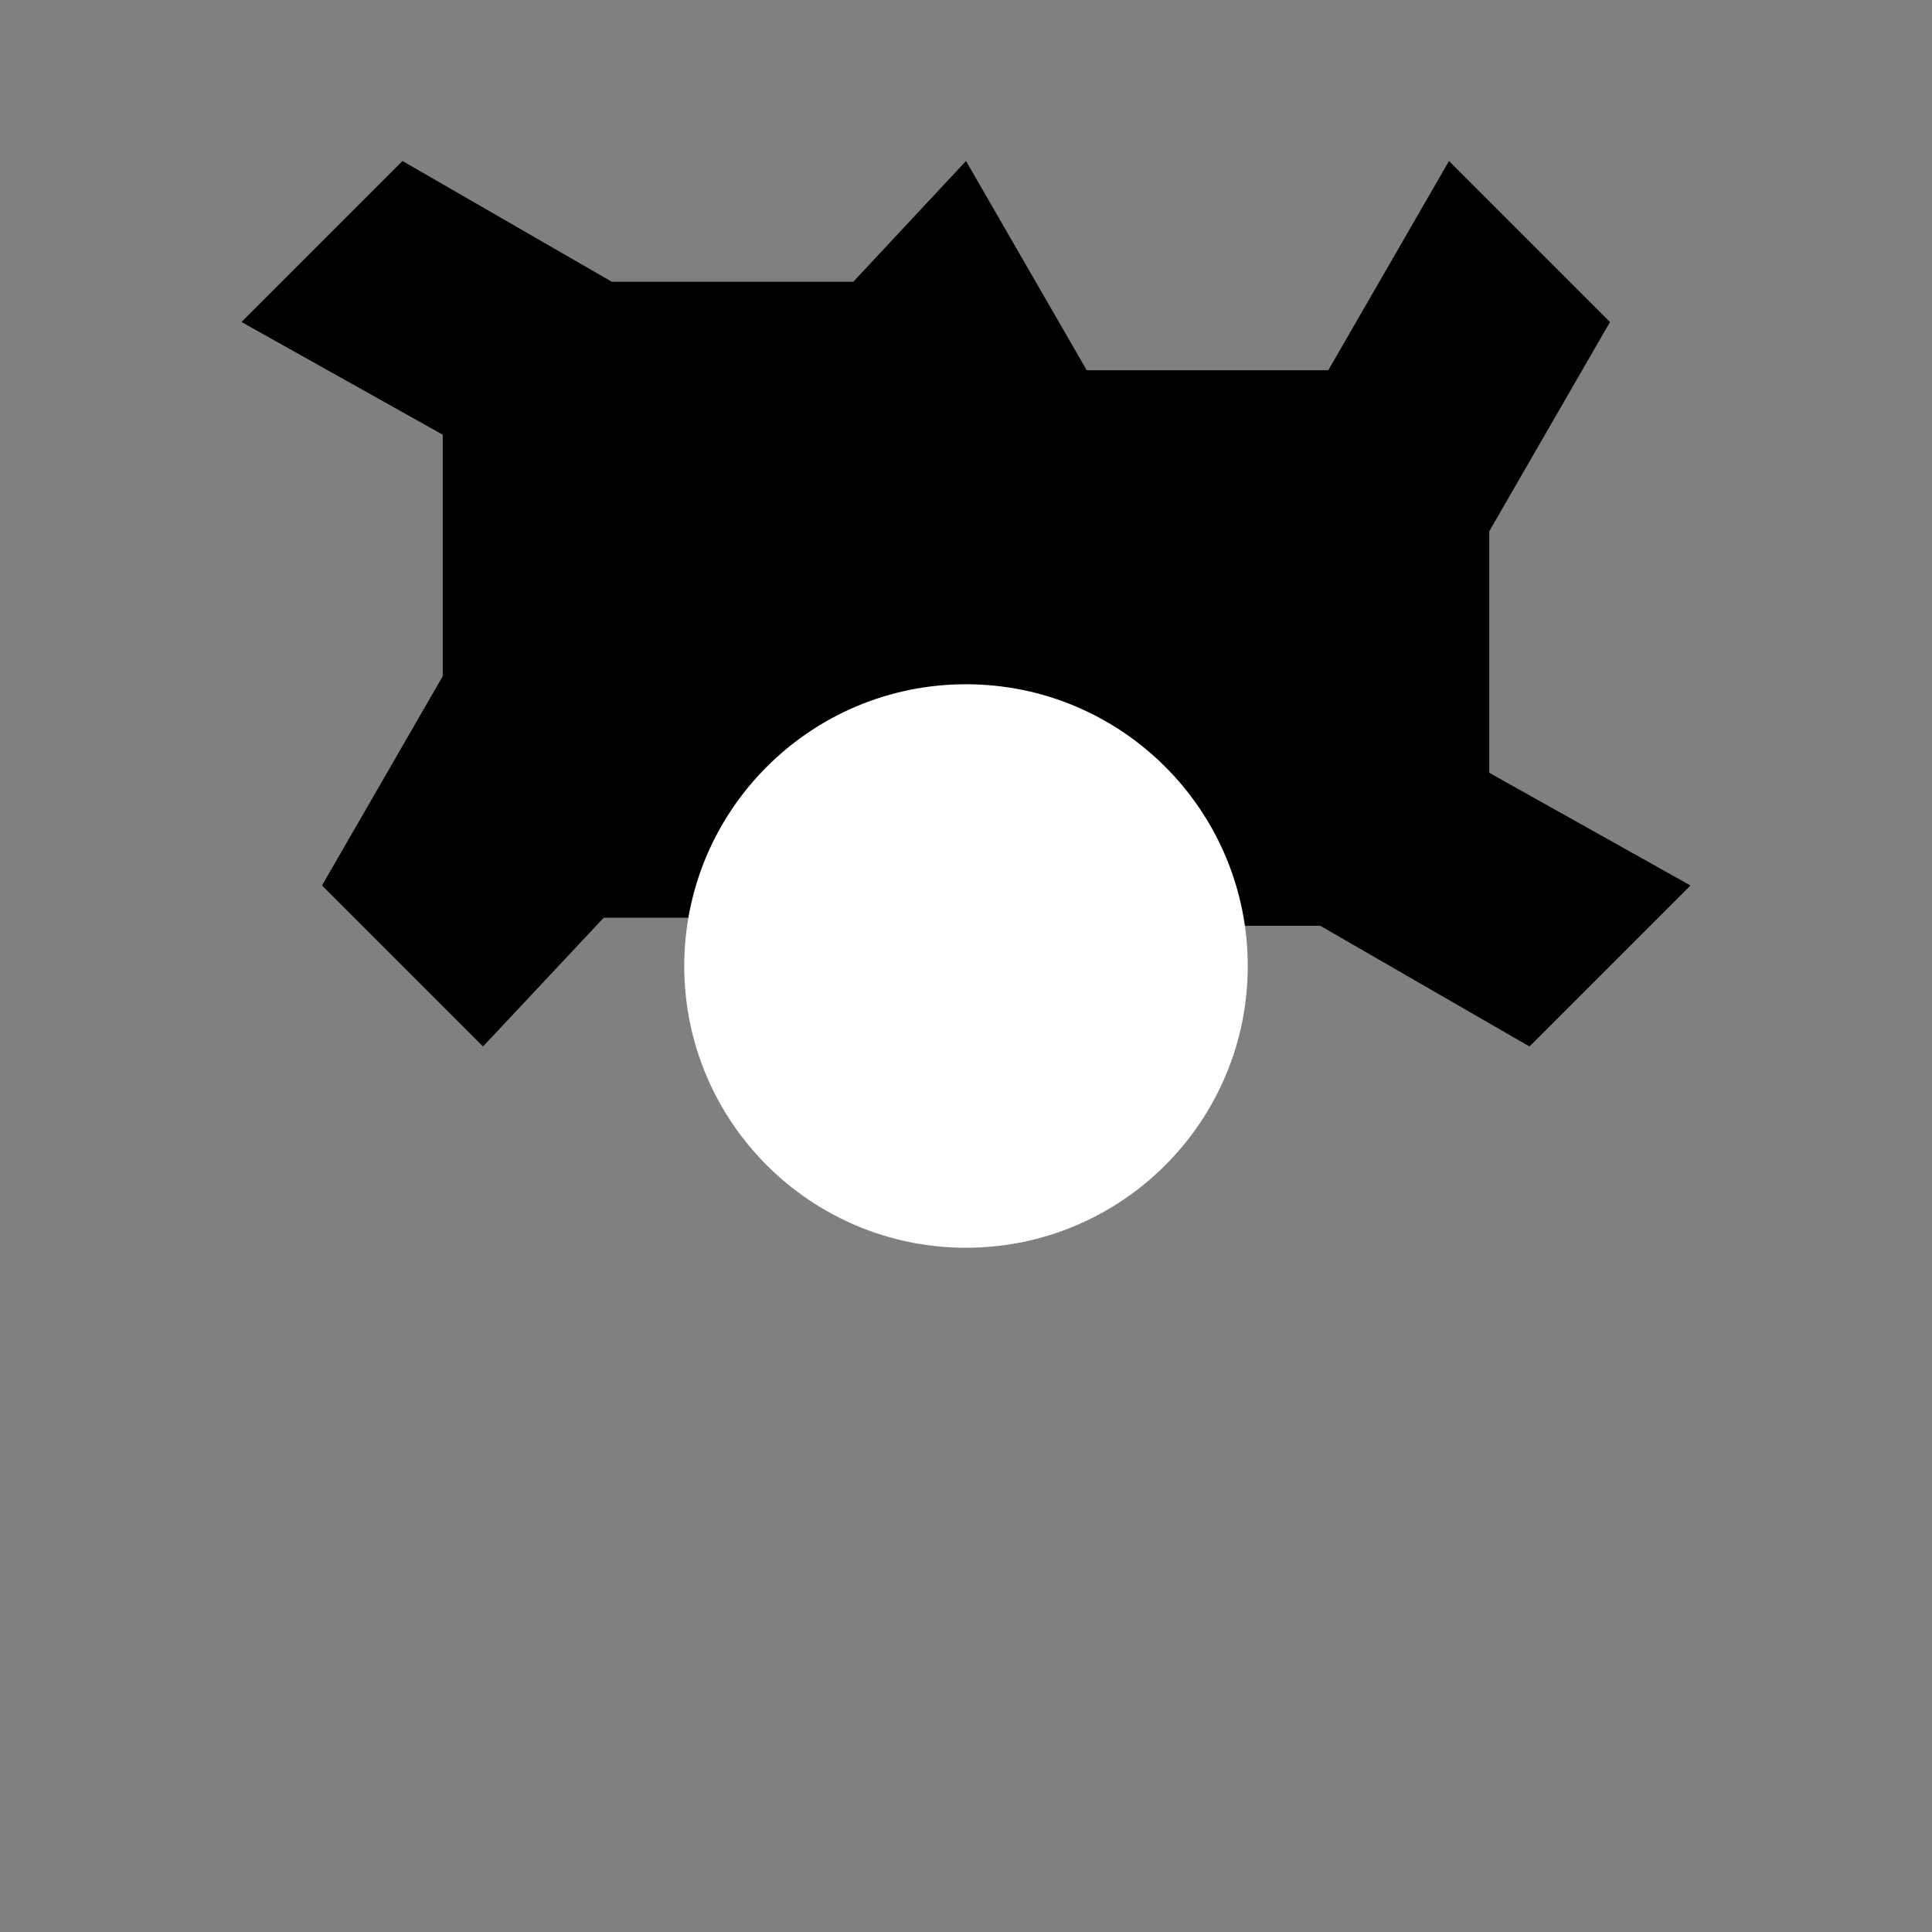 <?xml version="1.0" encoding="UTF-8" standalone="no"?>
<svg xmlns="http://www.w3.org/2000/svg"
     xmlns:dc="http://purl.org/dc/elements/1.1/"
     xmlns:cc="http://creativecommons.org/ns#"
     xmlns:rdf="http://www.w3.org/1999/02/22-rdf-syntax-ns#"
     viewBox="0 0 24 24">
    <rect x="0" y="0" width="24" height="24" fill="#808080" stroke="none"/>
    <title>Settings Gear Icon</title>
    <path d="M12 2l1.5 2.6h3L18 2l2 2-1.5 2.6v3L21 11l-2 2-2.6-1.5h-3L12 14l-1.5-2.6h-3L6 13l-2-2 1.5-2.6v-3L3 4l2-2 2.6 1.5h3L12 2z" fill="black"/>
    <circle cx="12" cy="12" r="3.5" fill="white"/>
</svg>